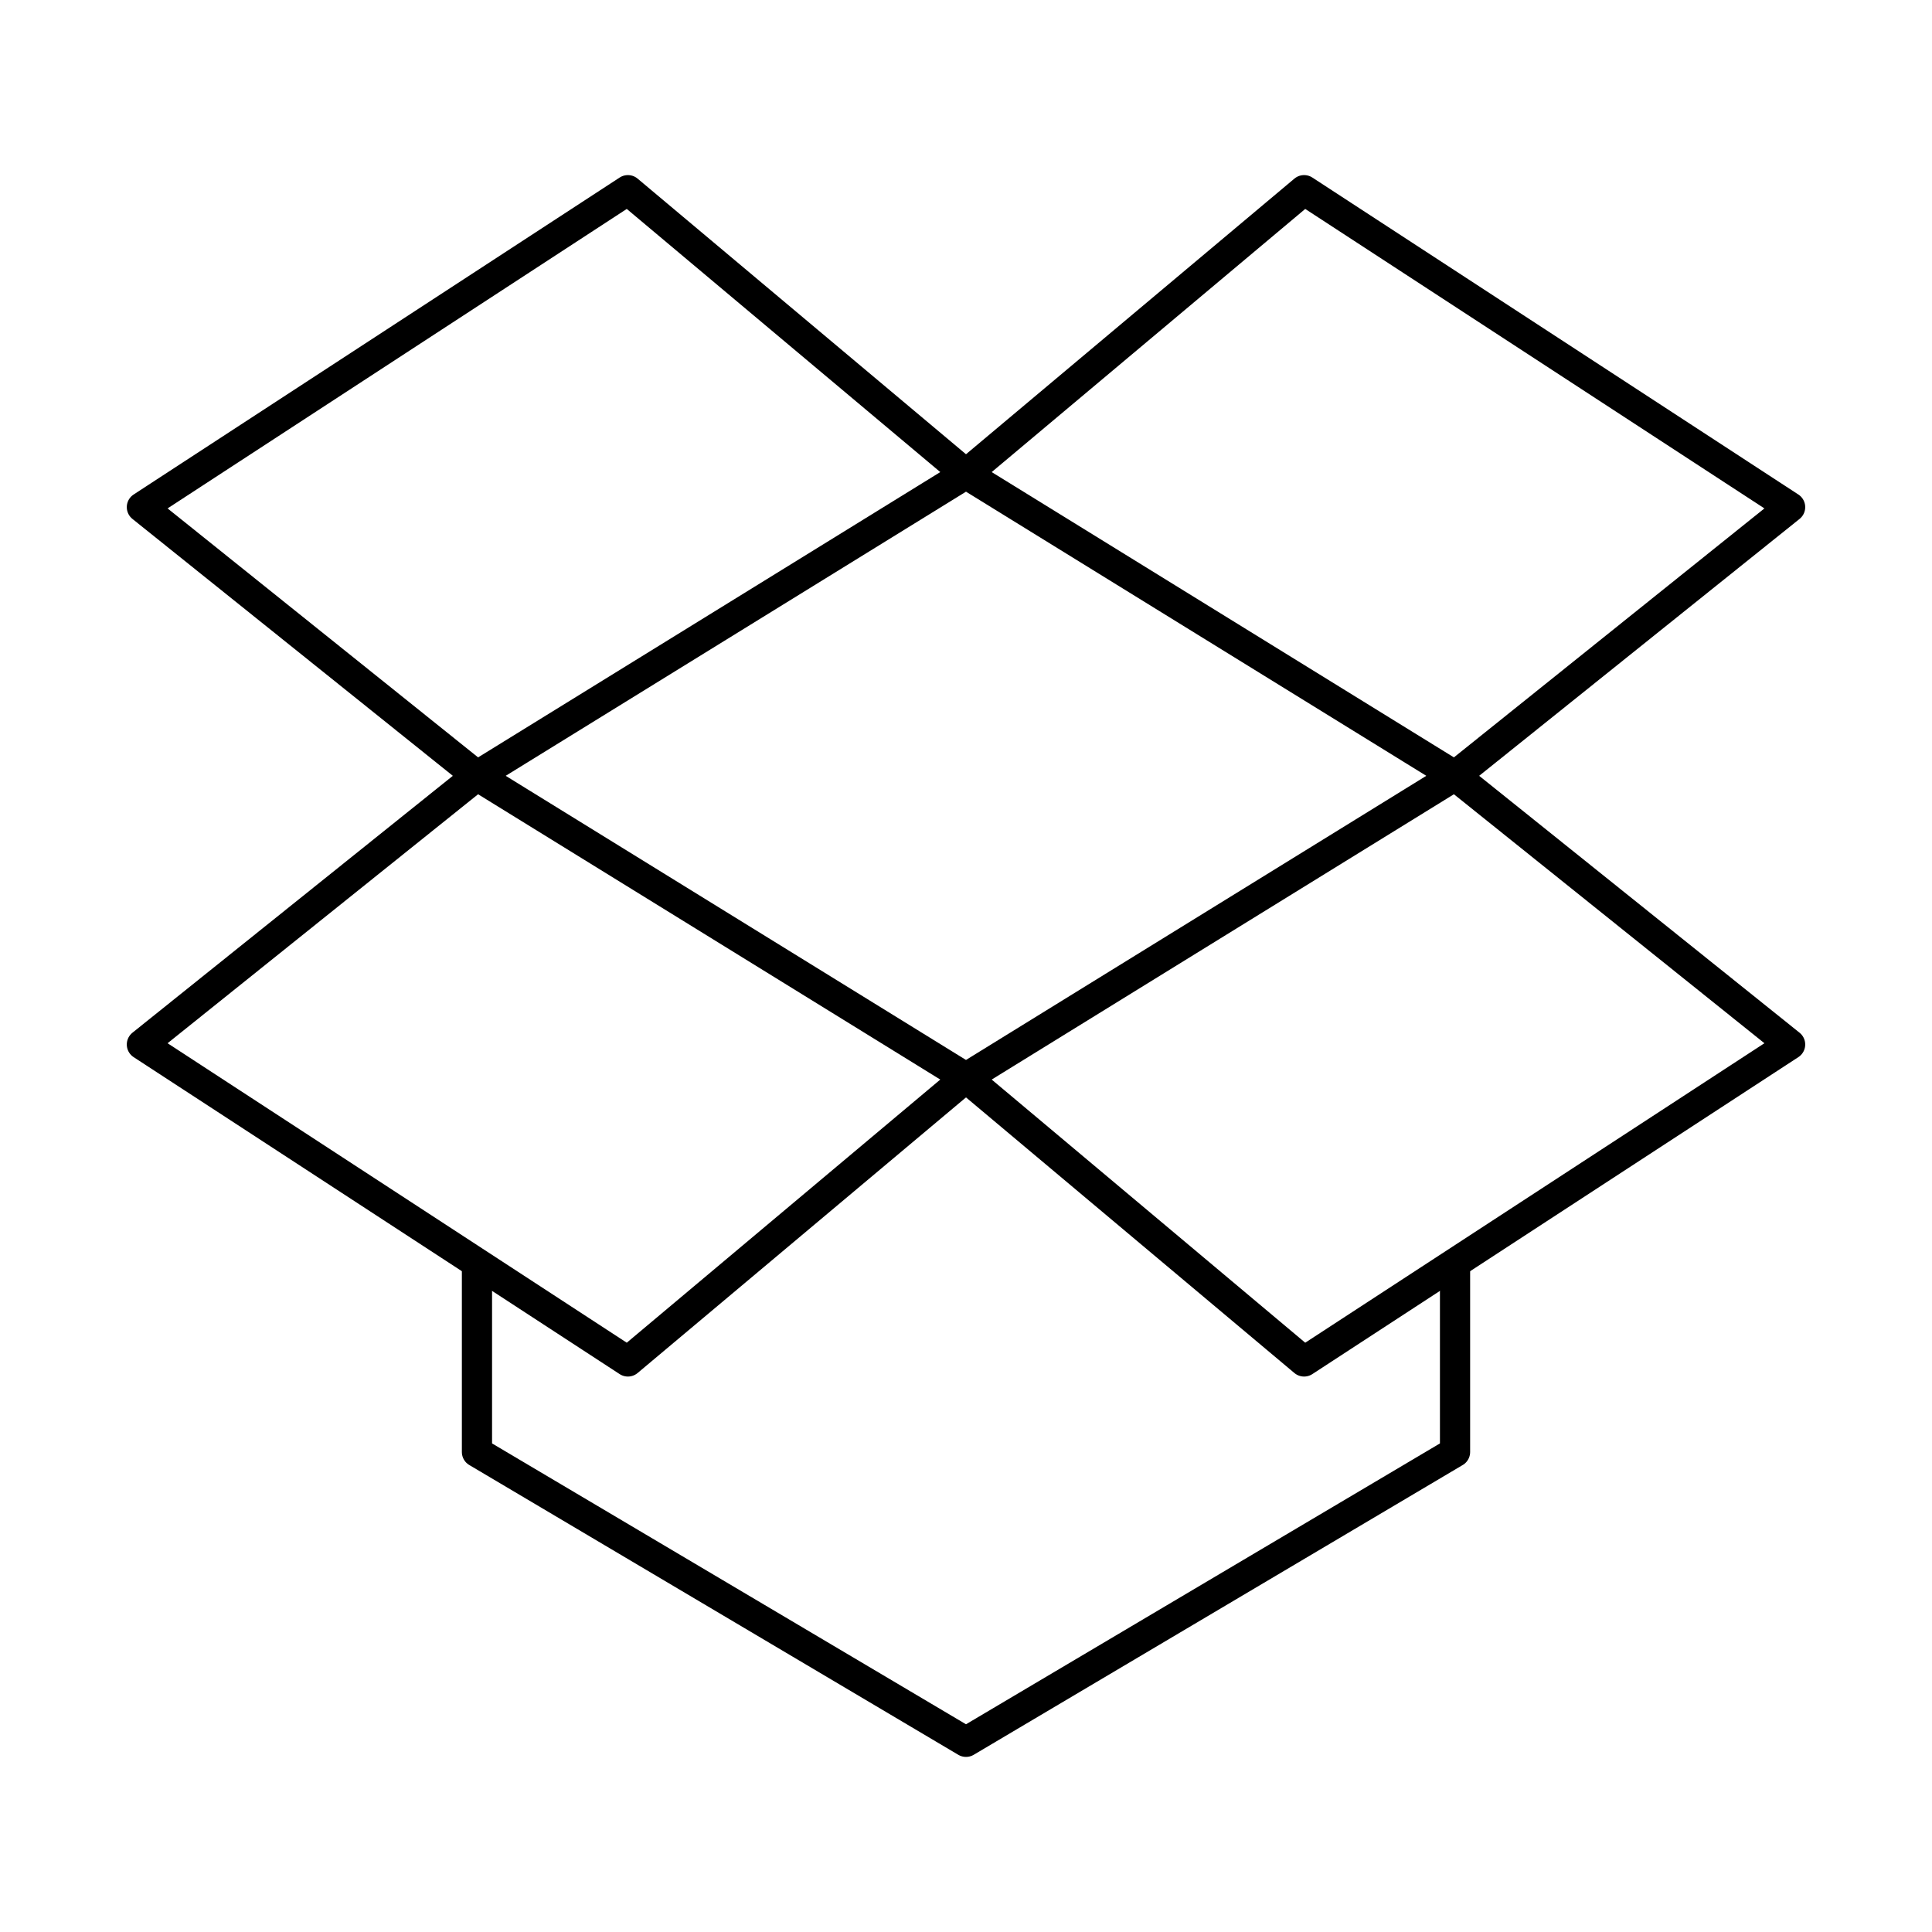 <!--Generator: Adobe Illustrator 16.0.3, SVG Export Plug-In . SVG Version: 6.00 Build 0)--><svg xmlns="http://www.w3.org/2000/svg" width="64" height="64"><g fill="none" stroke="#000" stroke-linecap="round" stroke-linejoin="round" stroke-miterlimit="10"><path d="M32 15.7l-16.2 10-11.1-8.9L20.8 6.3zM4.7 34.6l16.1 10.5L32 35.7l-16.2-10zM32 35.7l11.2 9.4 16.1-10.5-11.1-8.9zM59.3 16.8L43.2 6.3 32 15.7l16.2 10z"/><path d="M15.8 41.9v6.2L32 57.7l16.2-9.6v-6.2"/></g></svg>